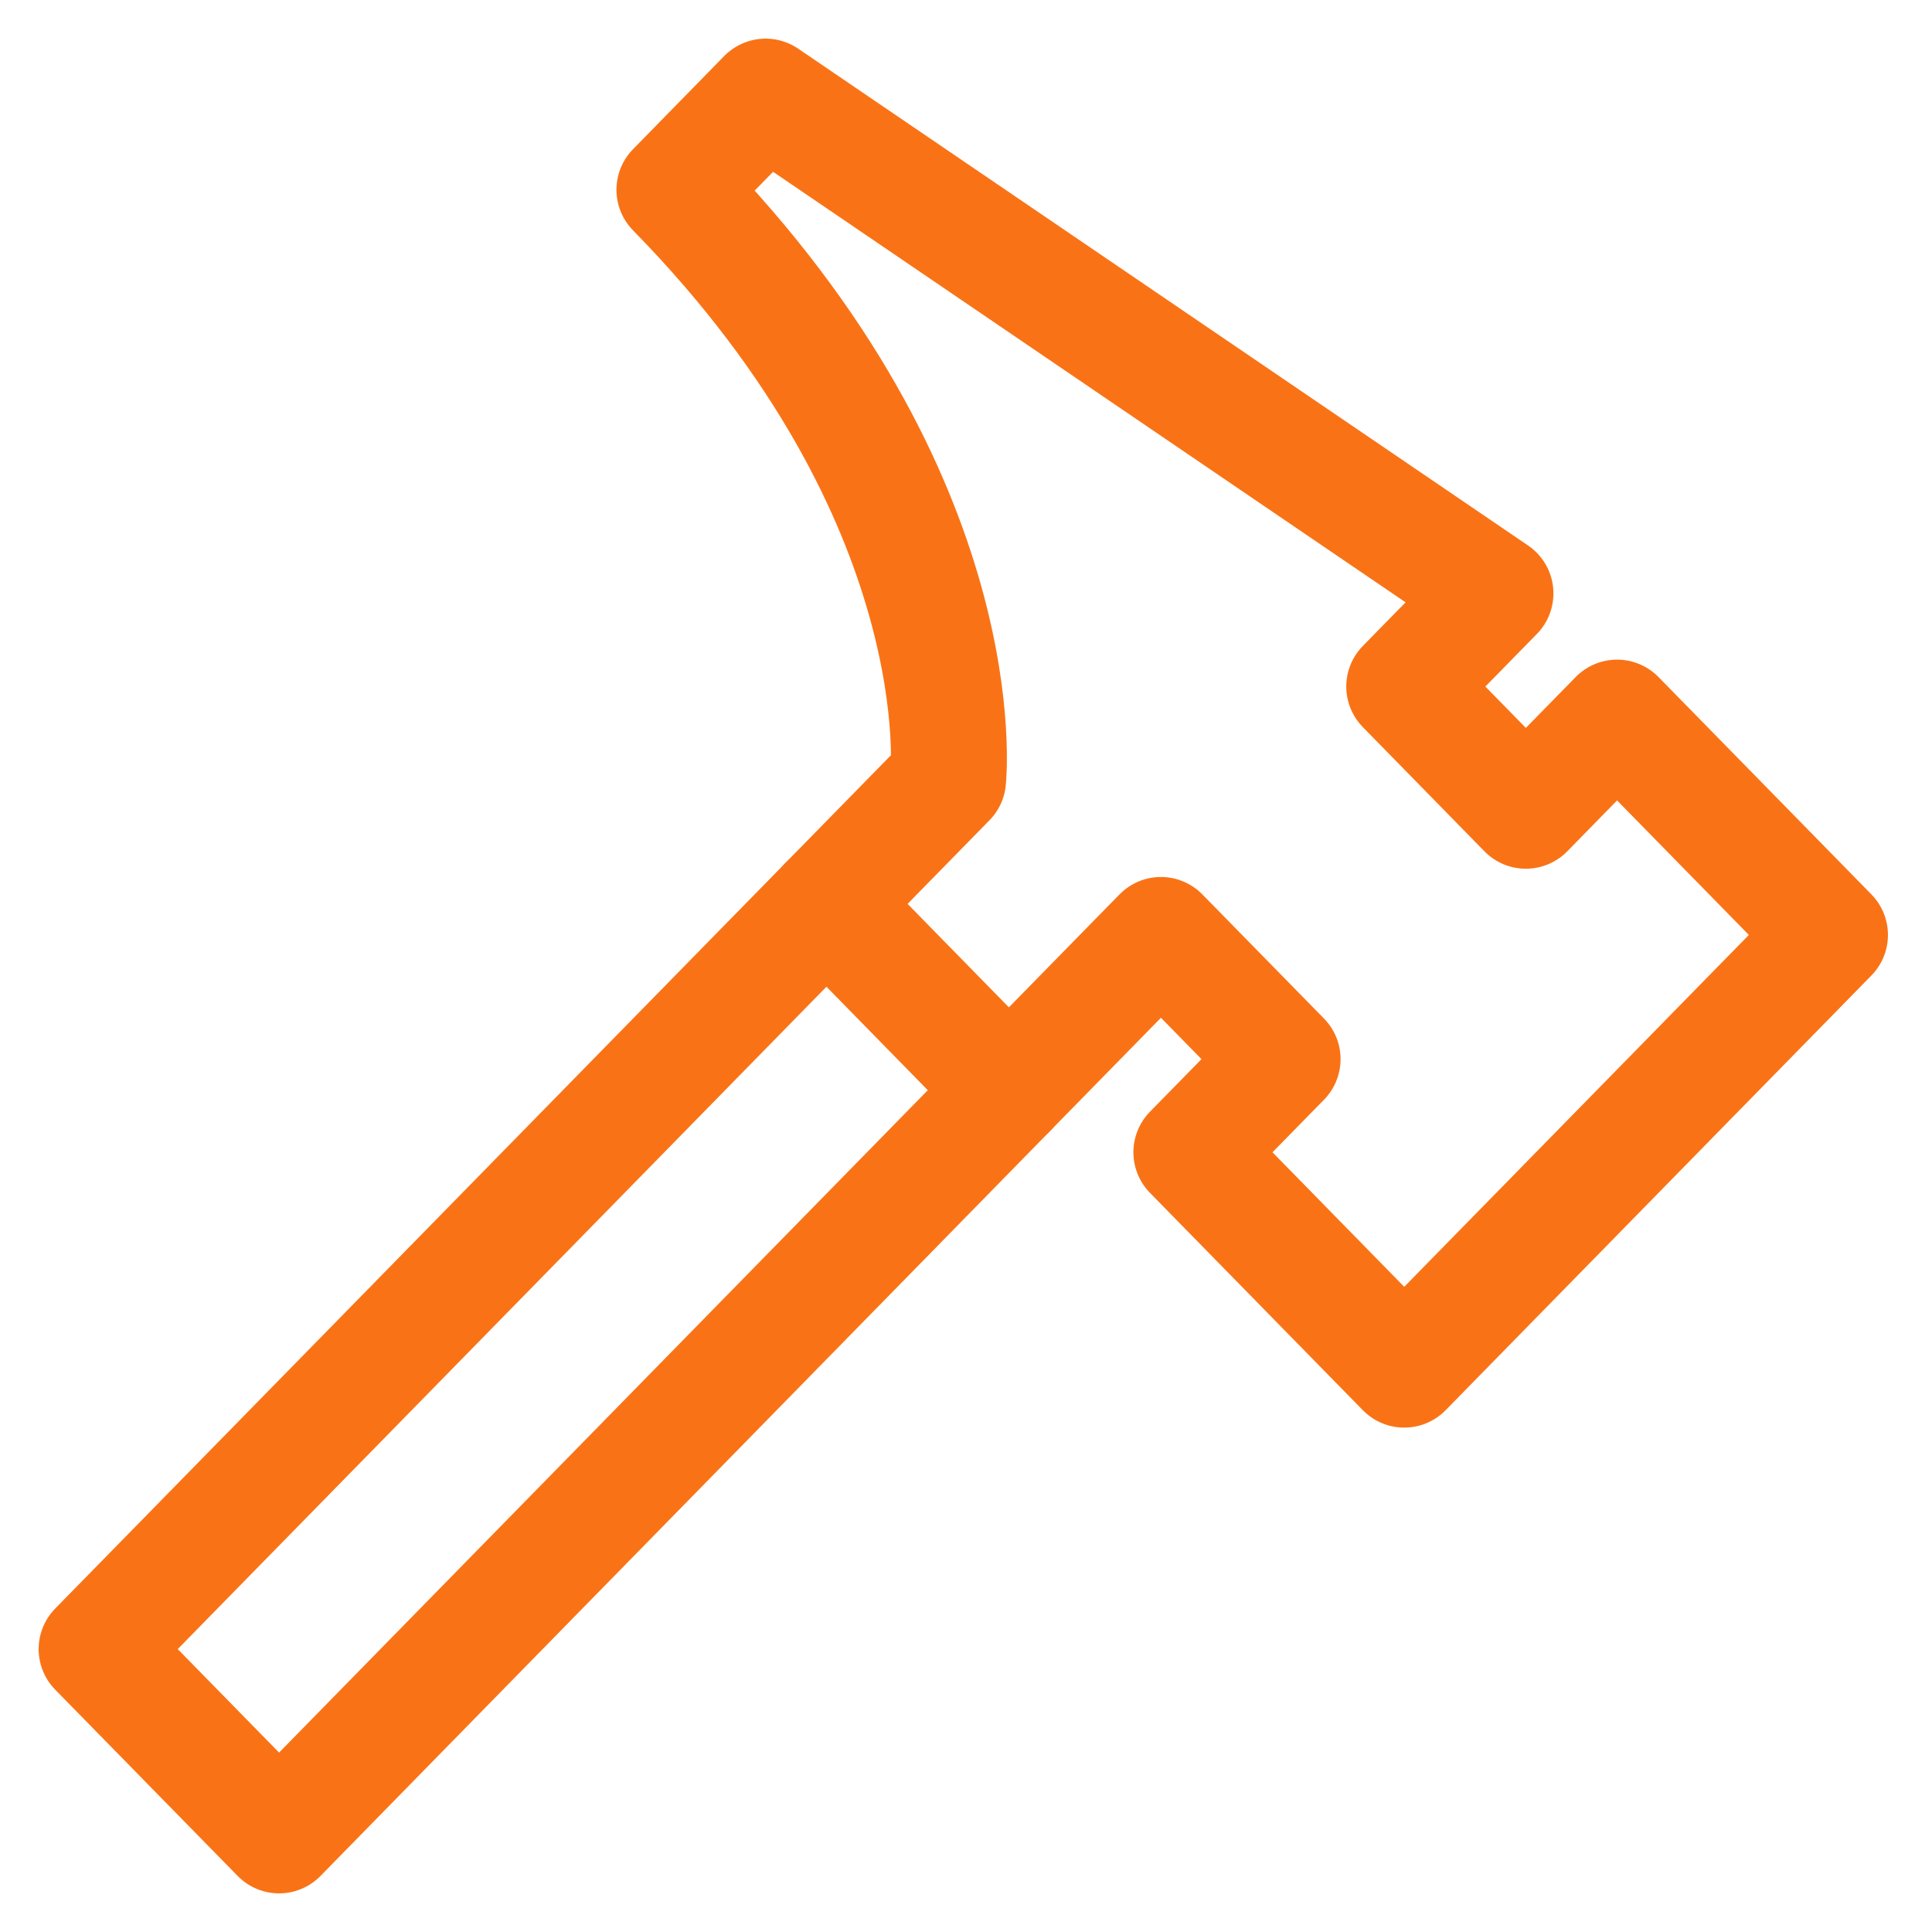 <svg width="40" height="40" viewBox="0 0 40 40" fill="none" xmlns="http://www.w3.org/2000/svg">
<g id="&#240;&#159;&#166;&#134; icon &#34;hammer&#34;">
<path id="Vector" d="M17.111 18.714L2 34.143L5.778 38L20.888 22.572" stroke="#F97316" stroke-width="2.4" stroke-linecap="round" stroke-linejoin="round"/>
<path id="Vector_2" d="M17.111 18.714L19.629 16.143C19.629 16.143 20.259 10.357 13.963 3.929L15.851 2L30.962 12.286L29.073 14.214L31.591 16.786L33.48 14.857L37.888 19.357L29.073 28.357L24.666 23.857L26.555 21.928L24.036 19.357L20.888 22.571L17.111 18.714Z" stroke="#F97316" stroke-width="2.4" stroke-linecap="round" stroke-linejoin="round"/>
</g>
</svg>
